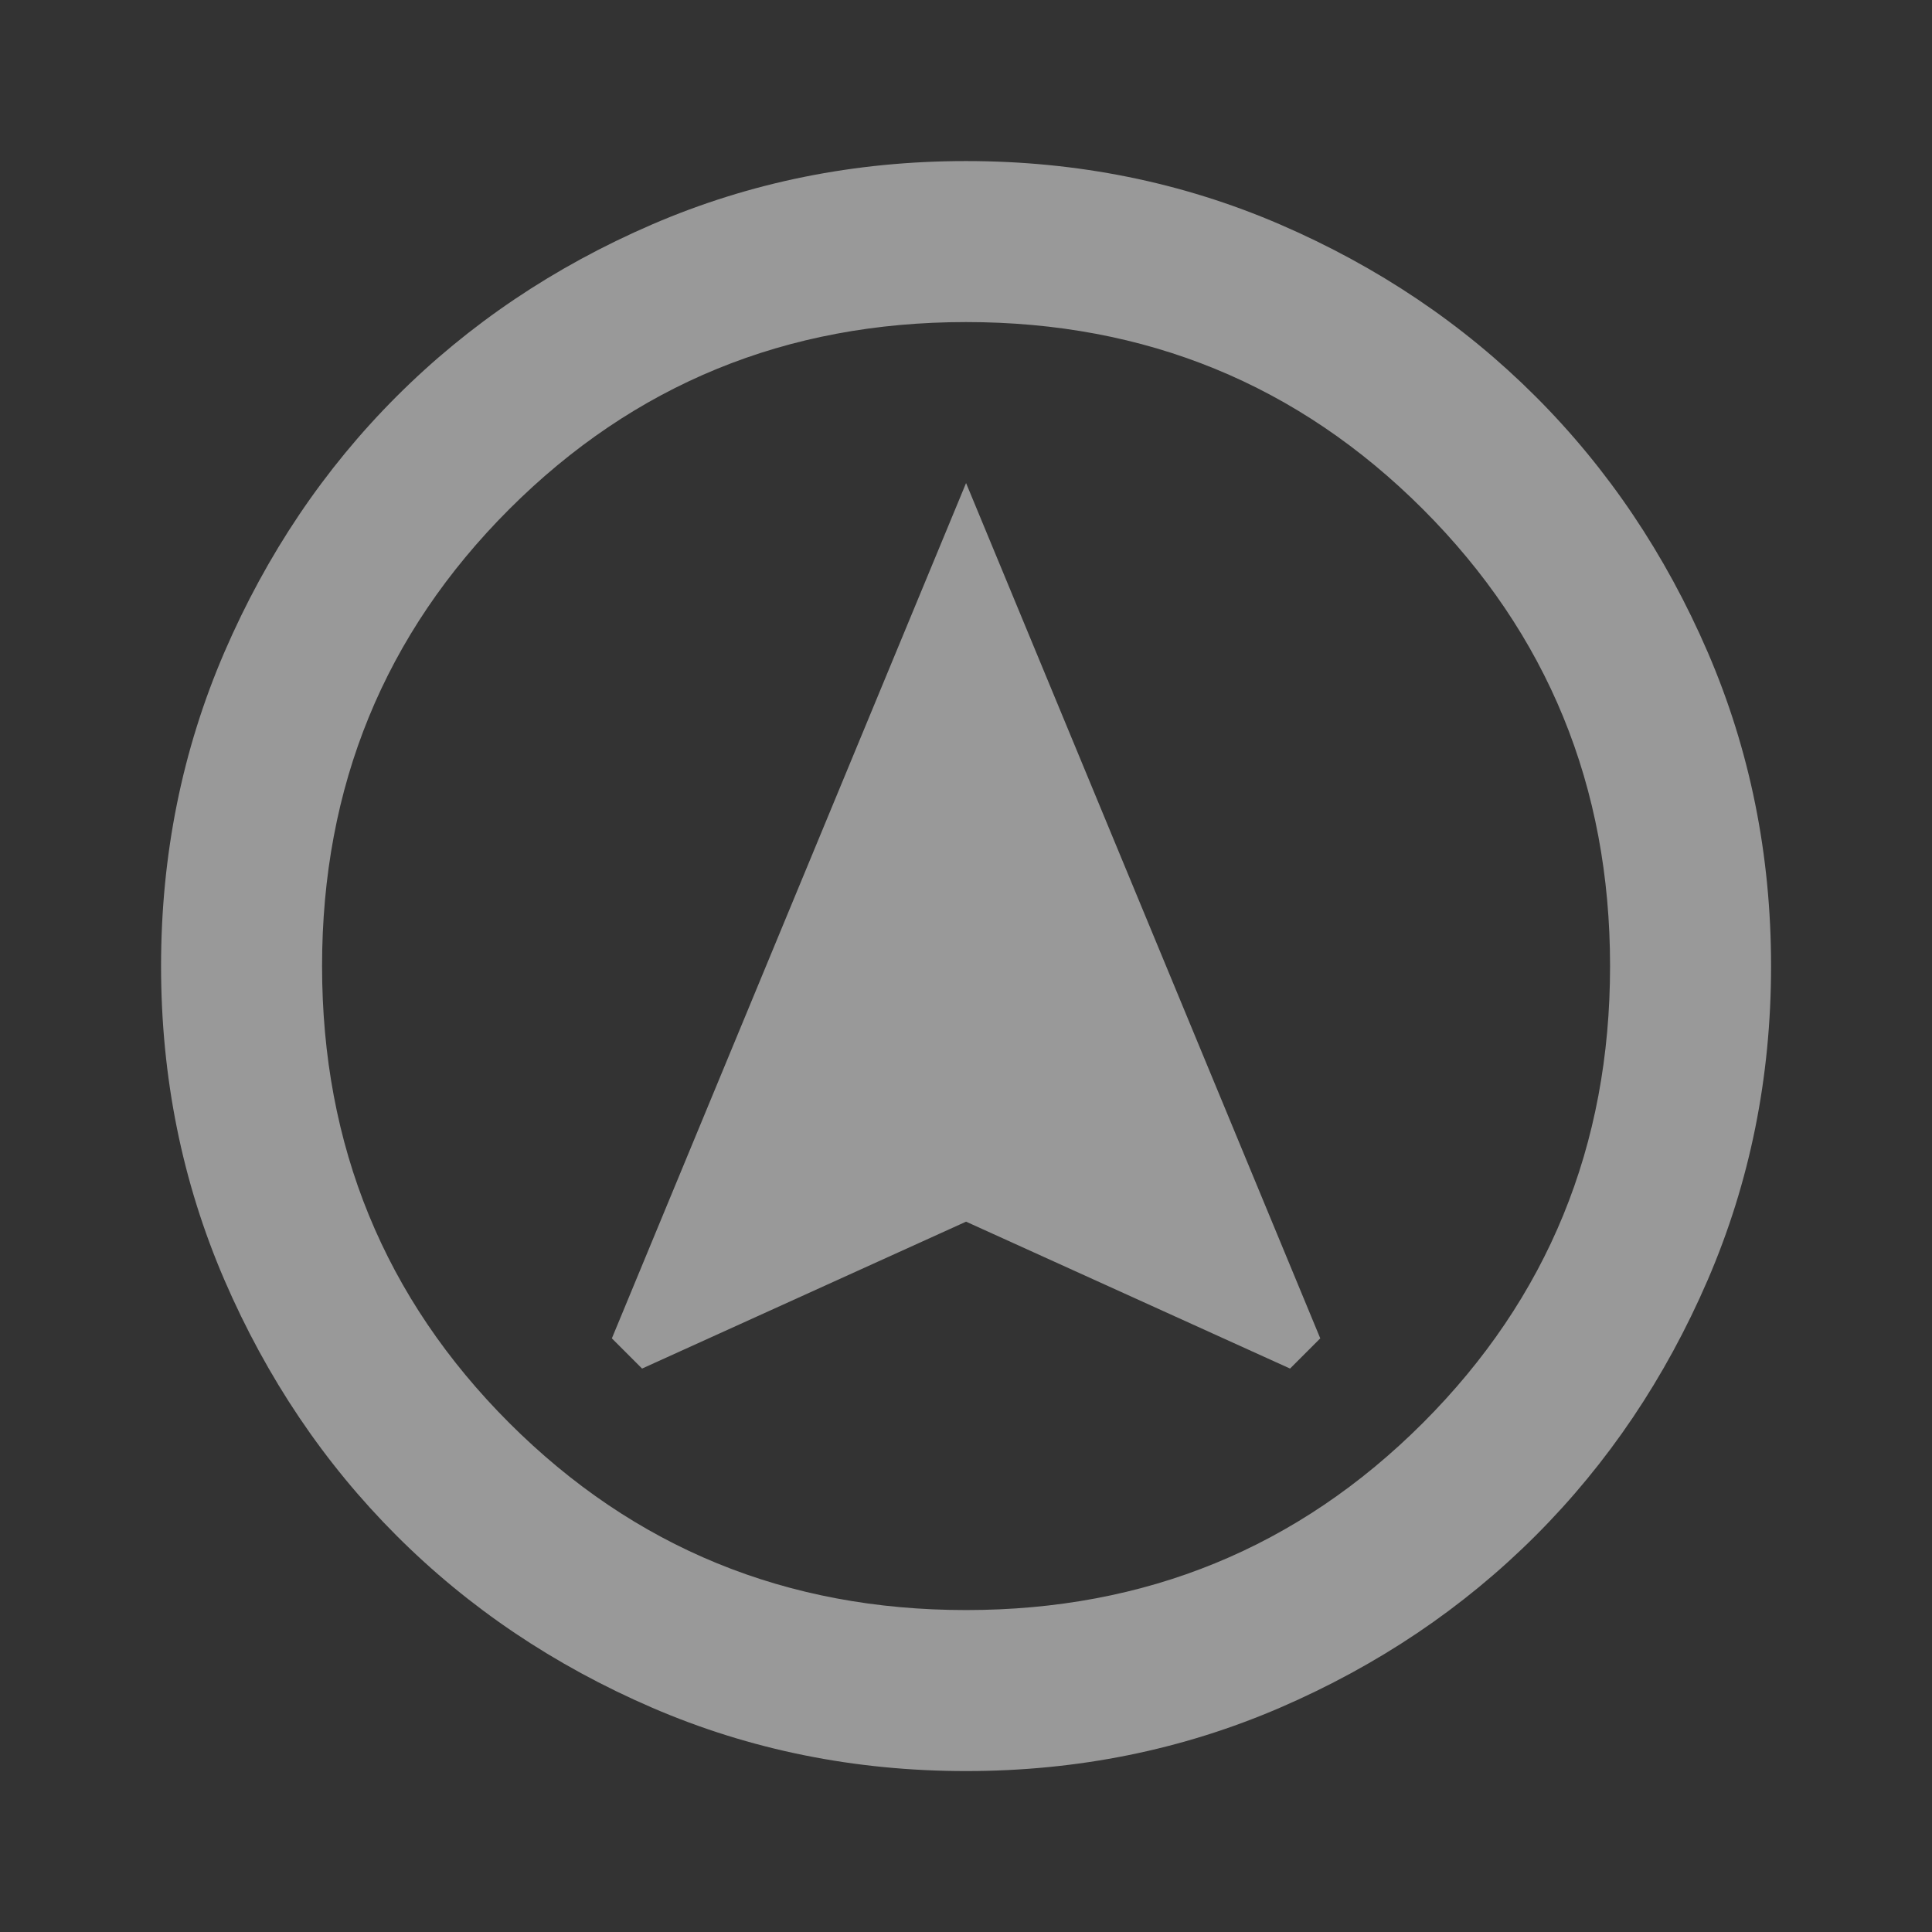 <svg width="30" height="30" viewBox="0 0 30 30" fill="none" xmlns="http://www.w3.org/2000/svg">
<rect x="0" y="0" width="30" height="30" fill="#333333" stroke="none"/>
<mask id="mask0_311_2008" style="mask-type:alpha" maskUnits="userSpaceOnUse" x="0" y="0" width="30" height="30">
<rect width="30" height="30" fill="#D9D9D9"/>
</mask>
<g mask="url(#mask0_311_2008)">
<path d="M9.97 21.251L15.001 18.97L20.032 21.251L20.501 20.782L15.001 7.501L9.501 20.782L9.97 21.251ZM15.001 27.501C13.272 27.501 11.647 27.173 10.126 26.517C8.605 25.86 7.282 24.97 6.157 23.845C5.032 22.72 4.142 21.397 3.485 19.876C2.829 18.355 2.501 16.73 2.501 15.001C2.501 13.272 2.829 11.647 3.485 10.126C4.142 8.605 5.032 7.282 6.157 6.157C7.282 5.032 8.605 4.142 10.126 3.485C11.647 2.829 13.272 2.501 15.001 2.501C16.73 2.501 18.355 2.829 19.876 3.485C21.397 4.142 22.72 5.032 23.845 6.157C24.97 7.282 25.86 8.605 26.517 10.126C27.173 11.647 27.501 13.272 27.501 15.001C27.501 16.73 27.173 18.355 26.517 19.876C25.86 21.397 24.97 22.72 23.845 23.845C22.72 24.97 21.397 25.86 19.876 26.517C18.355 27.173 16.73 27.501 15.001 27.501ZM15.001 25.001C17.793 25.001 20.157 24.032 22.095 22.095C24.032 20.157 25.001 17.793 25.001 15.001C25.001 12.209 24.032 9.845 22.095 7.907C20.157 5.97 17.793 5.001 15.001 5.001C12.209 5.001 9.845 5.97 7.907 7.907C5.97 9.845 5.001 12.209 5.001 15.001C5.001 17.793 5.97 20.157 7.907 22.095C9.845 24.032 12.209 25.001 15.001 25.001Z" fill="white" fill-opacity="0.5"/>
</g>
</svg>

